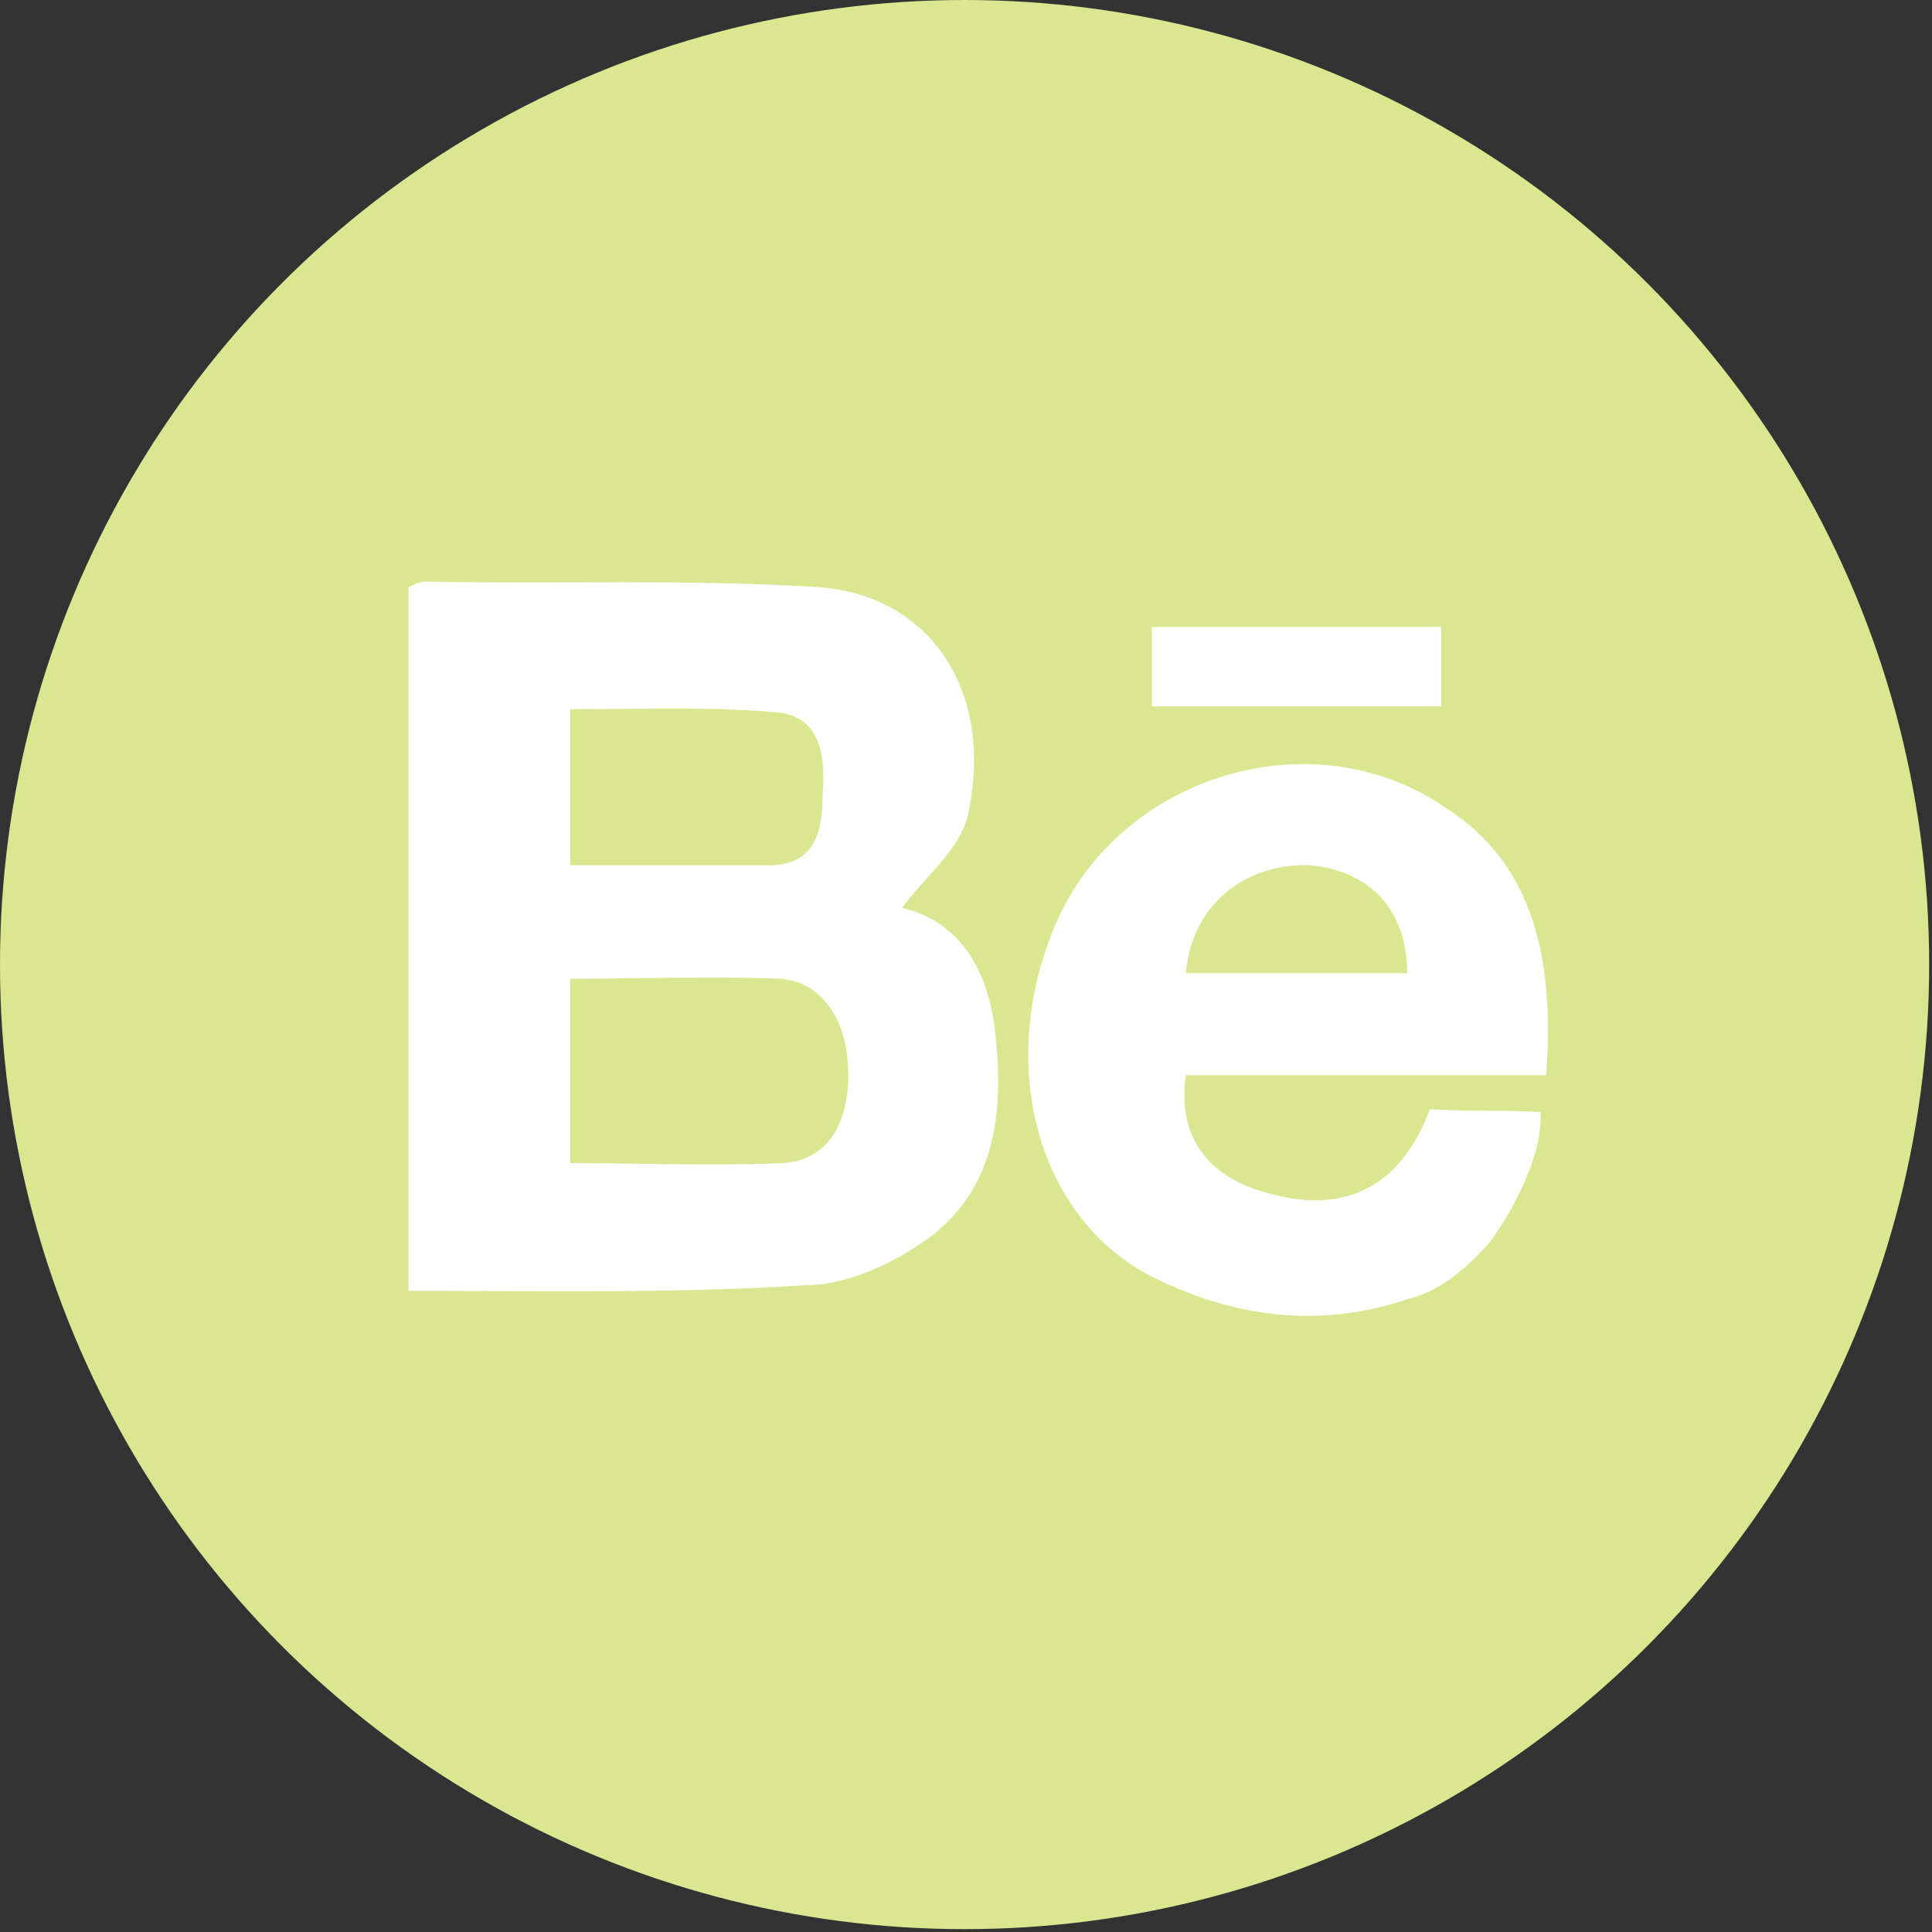 <?xml version="1.0" encoding="utf-8"?>
<!-- Generator: Adobe Illustrator 19.1.0, SVG Export Plug-In . SVG Version: 6.00 Build 0)  -->
<svg version="1.1" id="Layer_1" xmlns="http://www.w3.org/2000/svg" xmlns:xlink="http://www.w3.org/1999/xlink" x="0px" y="0px"
	 viewBox="-577 362.9 68.1 68.1" style="enable-background:new -577 362.9 68.1 68.1;" xml:space="preserve">
<rect x="-577" y="362.9" width="68.1" height="68.1" fill="#333333" stroke="none"/>
<style type="text/css">
	.st0{fill:#DBE690;}
	.st1{fill:#FFFFFF;}
</style>
<circle class="st0" cx="-543" cy="396.9" r="34"/>
<g>
	<path class="st1" d="M-562.6,408.4c0-8.4,0-16.6,0-24.8c0.2-0.1,0.4-0.2,0.6-0.2c4.6,0.1,9.3-0.1,13.9,0.2c3.9,0.3,6.2,3.7,5.2,8.1
		c-0.3,1.2-1.6,2.2-2.3,3.2c2.1,0.5,3.1,2.3,3.3,4.6c0.3,2.9-0.1,5.7-2.9,7.4c-1.1,0.7-2.5,1.3-3.8,1.3
		C-553.1,408.5-557.9,408.4-562.6,408.4z M-556.9,403.9c2.6,0,5,0.1,7.5,0c1.5-0.1,2.3-1.3,2.3-3.1c0-1.9-0.9-3.3-2.4-3.4
		c-2.4-0.1-4.9,0-7.4,0C-556.9,399.6-556.9,401.6-556.9,403.9z M-556.9,393.4c2.4,0,4.7,0,7,0c1.7,0,1.9-1.3,1.9-2.6
		c0.1-1.3-0.1-2.7-1.7-2.8c-2.4-0.2-4.8-0.1-7.2-0.1C-556.9,389.8-556.9,391.5-556.9,393.4z"/>
	<path class="st1" d="M-522.5,400.8h-12.7c-0.3,2.1,0.7,3.5,2.7,4.1c2.9,0.9,4.9-0.2,5.9-2.9c2,0.1,1.9,0,3.9,0.1
		c0.1,1.4-0.9,3.4-1.8,4.6c-0.8,0.9-1.7,1.7-2.9,2c-3,1-6,0.7-9-0.8c-3.9-2-5.4-7.1-3.6-11.9c2-5.6,9.1-8,14-4.6
		C-522.9,393.4-522.2,396.8-522.5,400.8z M-535.2,397.2c2.7,0,5.3,0,7.8,0c0-2.2-1.3-3.6-3.4-3.8
		C-533.1,393.3-535,394.8-535.2,397.2z"/>
	<path class="st1" d="M-526.2,385c0,1,0,1.9,0,2.8c-3.4,0-6.8,0-10.2,0c0-0.9,0-1.8,0-2.8C-533.1,385-529.9,385-526.2,385z"/>
</g>
</svg>
